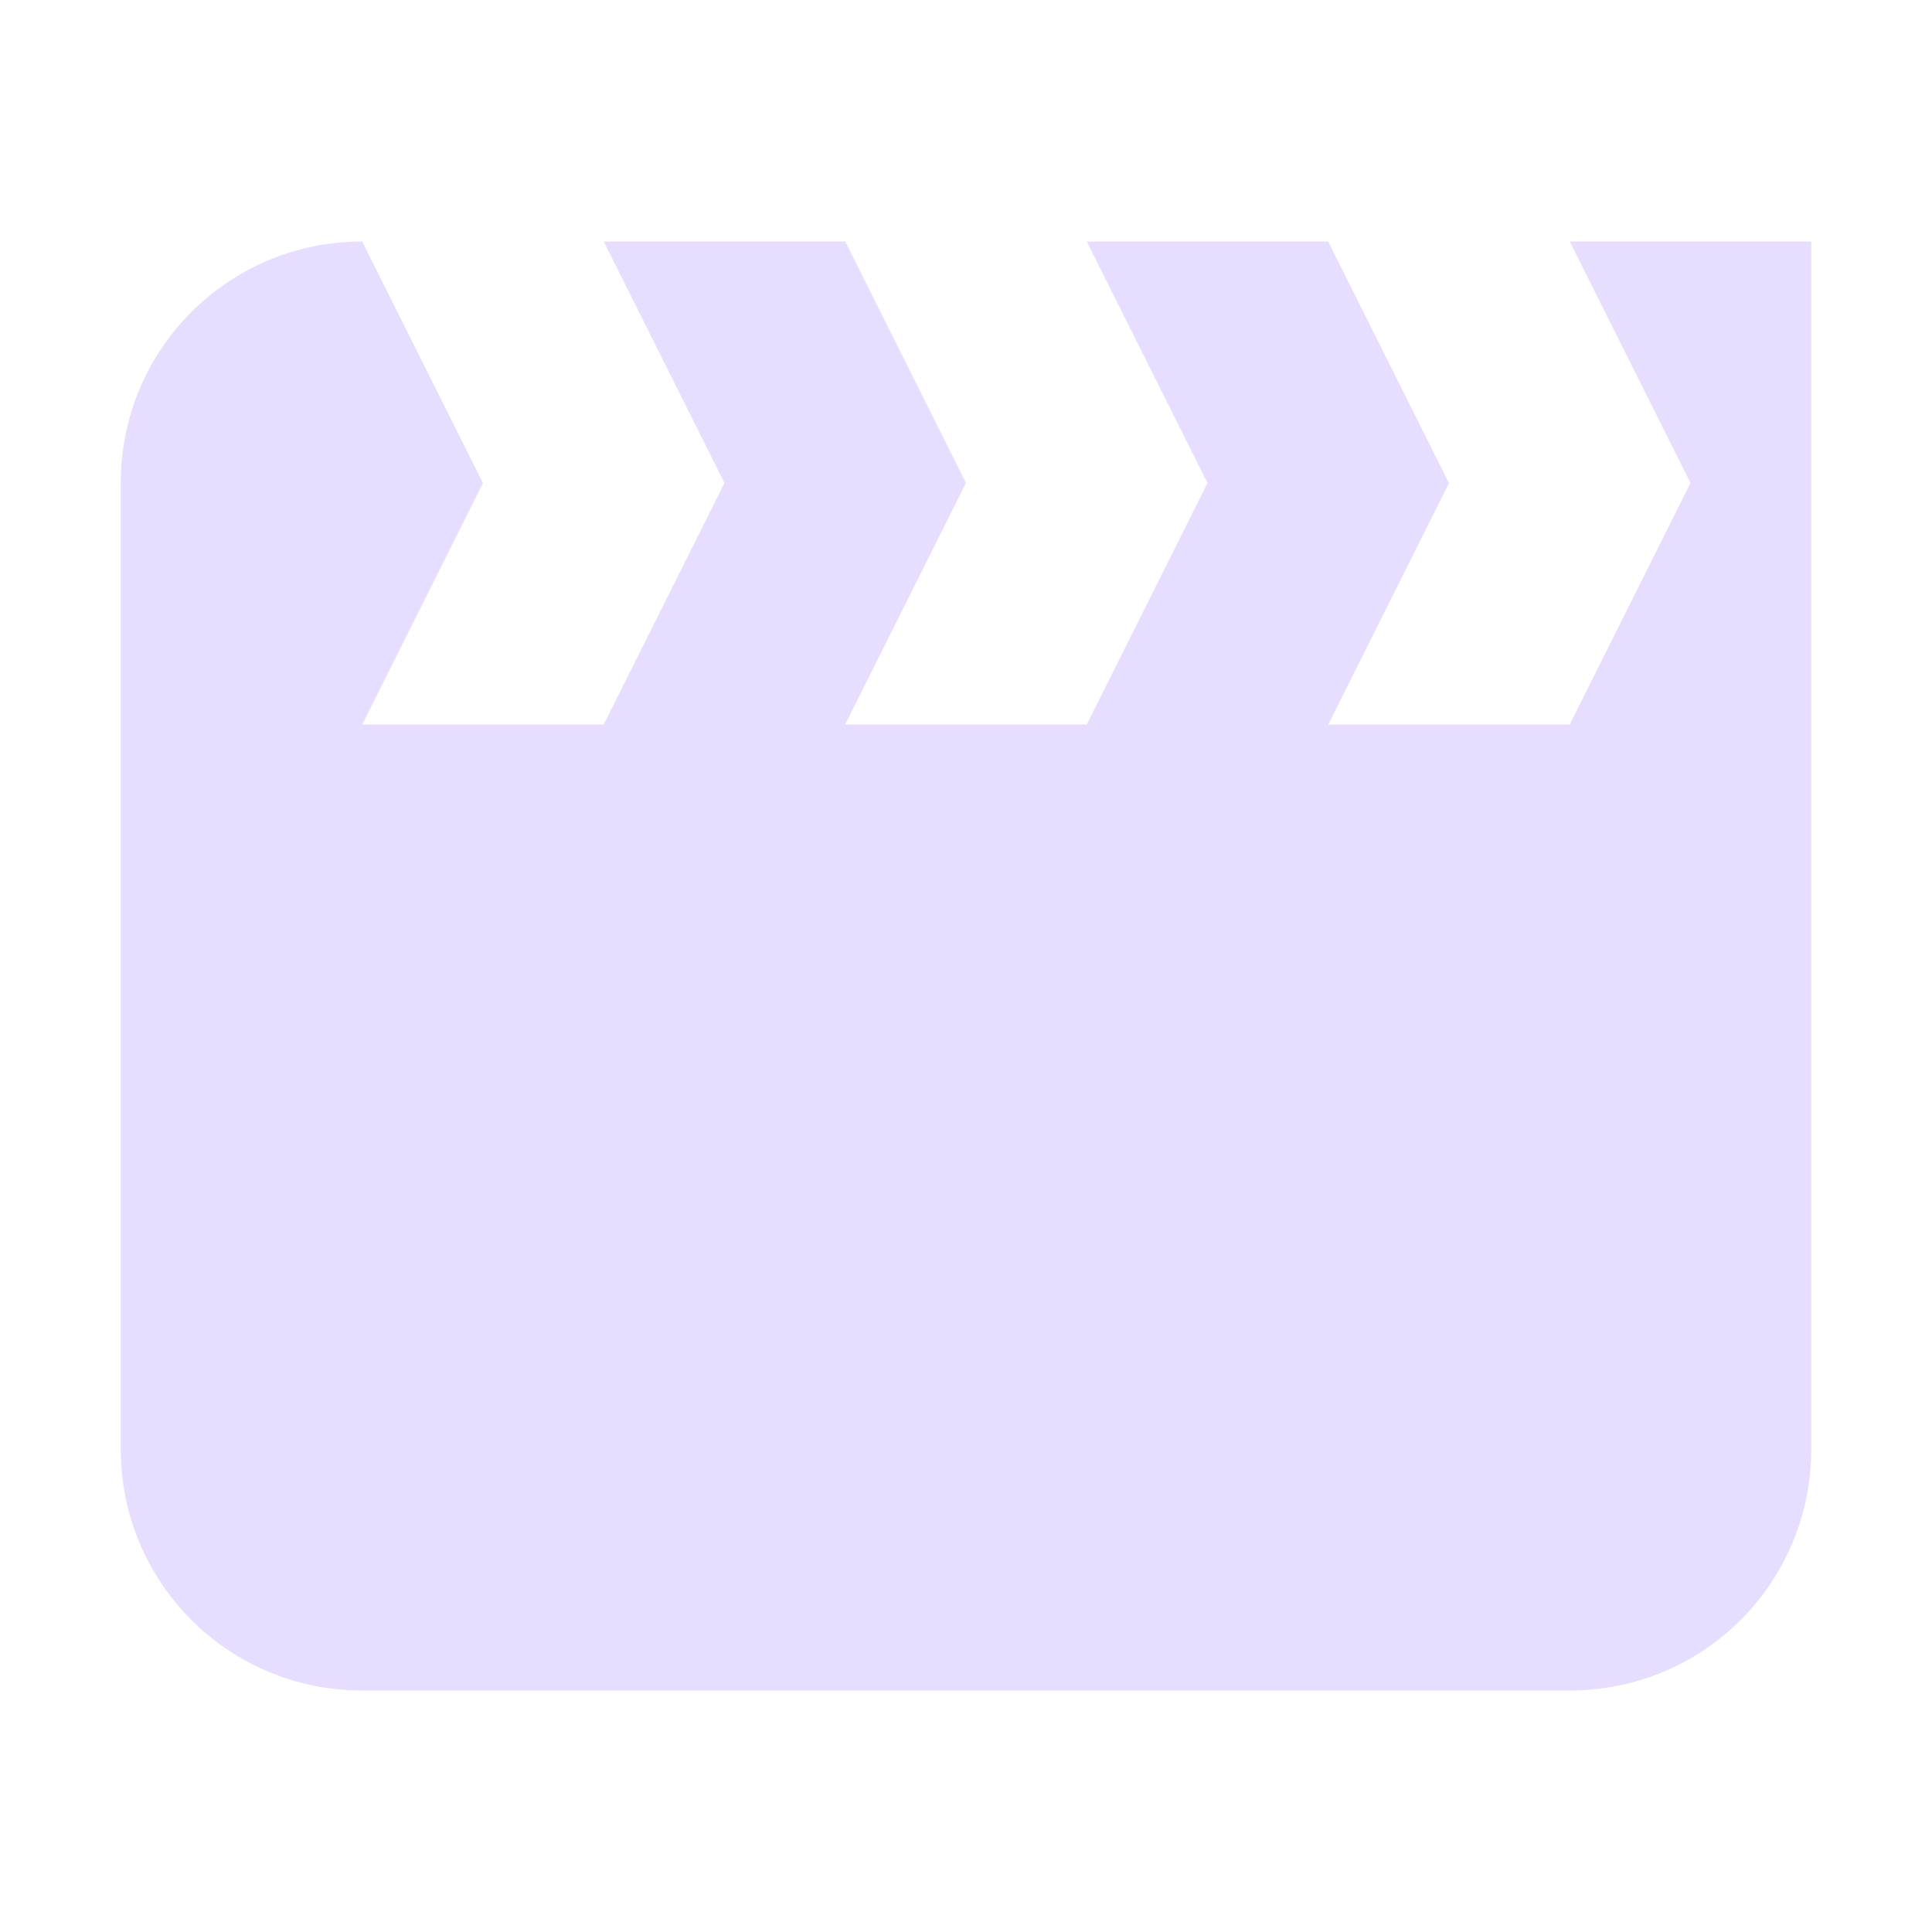 <svg xmlns="http://www.w3.org/2000/svg" xmlns:osb="http://www.openswatchbook.org/uri/2009/osb" width="16" height="16" version="1.1" viewBox="0 0 16 16">
 <title id="title9167">
  Gnome Symbolic Icon Theme
 </title>
 <defs>
  <linearGradient id="linearGradient7212" osb:paint="solid">
   <stop id="stop7214" offset="0" style="stop-color:#000000"/>
  </linearGradient>
 </defs>
 <g id="layer9" transform="translate(-403,85)">
  <path d="m 406,-83 c -1.108,0 -2,0.892 -2,2 v 8 c 0,1.108 0.892,2 2,2 h 10 c 1.108,0 2,-0.892 2,-2 v -10 h -2 l 1,2 -1,2 h -2 l 1,-2 -1,-2 h -2 l 1,2 -1,2 h -2 l 1,-2 -1,-2 h -2 l 1,2 -1,2 h -2 l 1,-2 z" style="fill:#e6ddff"/>
 </g>
</svg>
